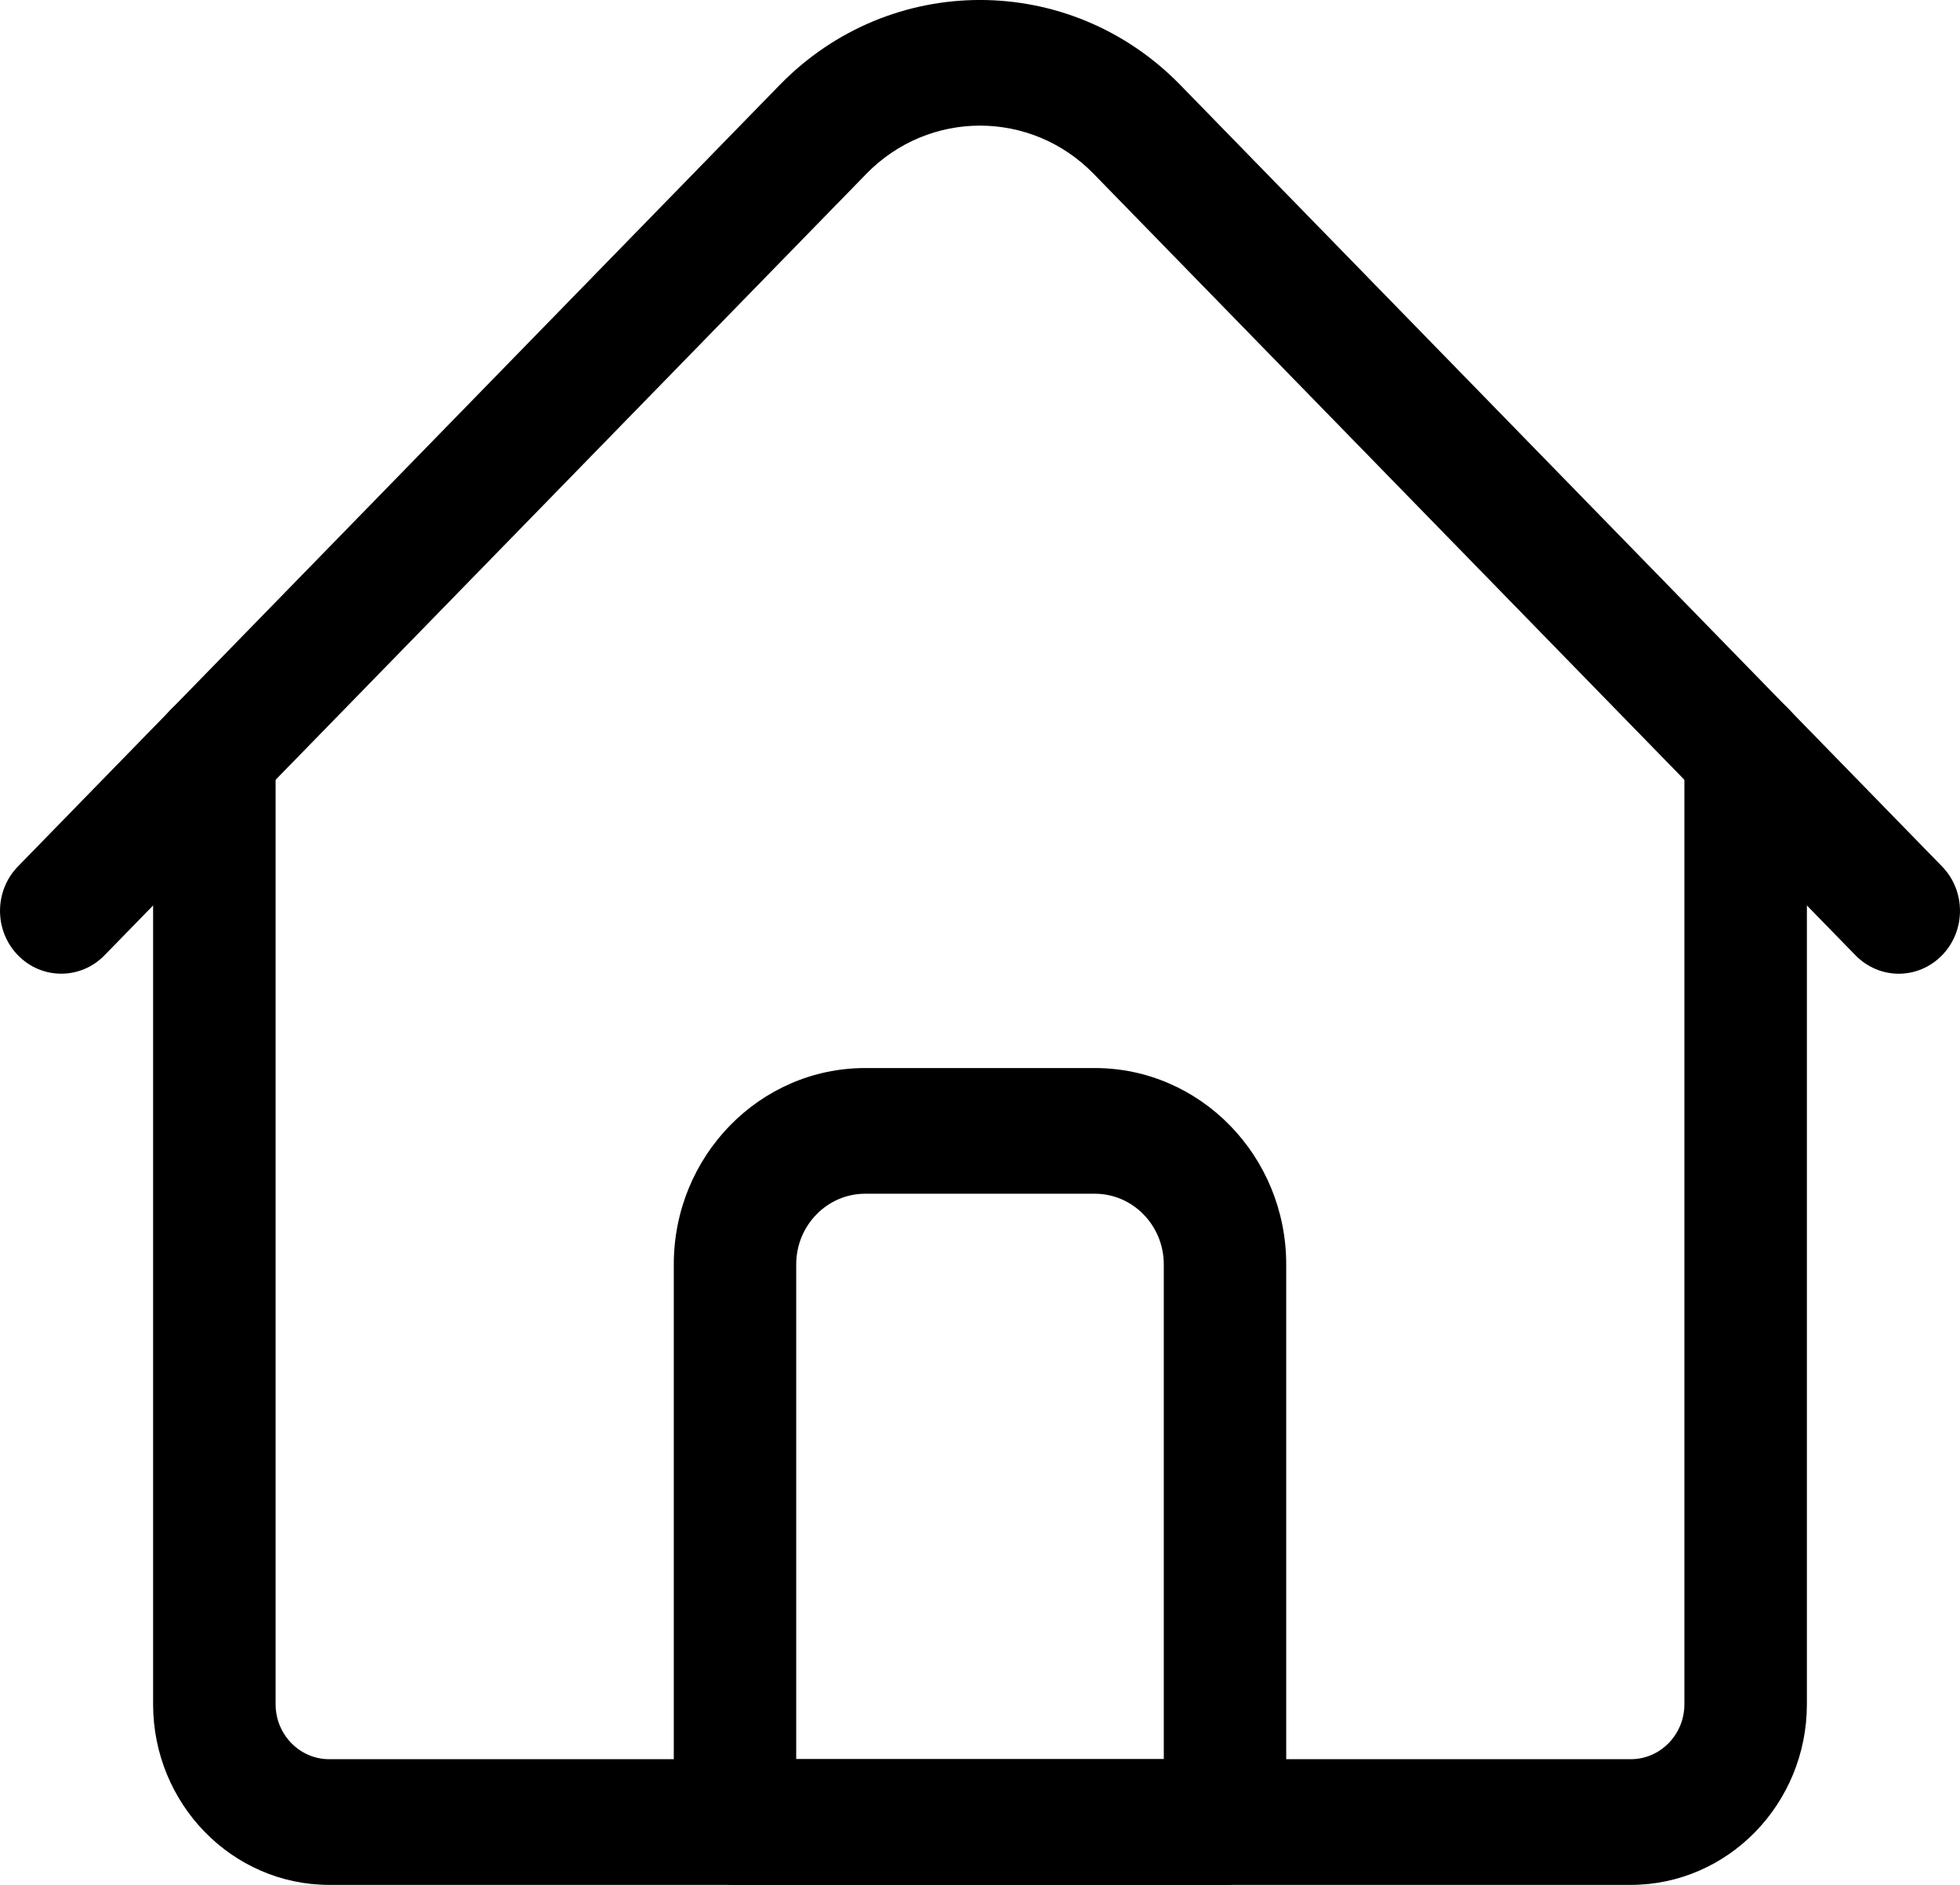 <svg width="26" height="25" viewBox="0 0 26 25" fill="none" xmlns="http://www.w3.org/2000/svg">
    <path d="M21.633 25H4.367C3.079 25 2.031 23.925 2.031 22.604V9.998C2.031 9.538 2.395 9.164 2.844 9.164C3.293 9.164 3.656 9.538 3.656 9.998V22.604C3.656 23.006 3.975 23.333 4.367 23.333H21.633C22.025 23.333 22.344 23.006 22.344 22.604V9.998C22.344 9.538 22.707 9.164 23.156 9.164C23.605 9.164 23.969 9.538 23.969 9.998V22.604C23.969 23.925 22.921 25 21.633 25Z" fill="black"/>
    <path d="M25.188 12.915C24.98 12.915 24.772 12.833 24.613 12.67L14.508 2.306C13.677 1.453 12.323 1.453 11.492 2.306L1.387 12.67C1.07 12.996 0.555 12.996 0.238 12.67C-0.079 12.345 -0.079 11.817 0.238 11.492L10.343 1.127C11.808 -0.376 14.192 -0.376 15.657 1.127L25.762 11.492C26.079 11.817 26.079 12.345 25.762 12.67C25.603 12.833 25.395 12.915 25.188 12.915Z" fill="black"/>
    <path d="M16.25 25H9.75C9.301 25 8.938 24.627 8.938 24.167V16.77C8.938 15.334 10.076 14.166 11.477 14.166H14.523C15.924 14.166 17.062 15.334 17.062 16.77V24.167C17.062 24.627 16.699 25 16.25 25ZM10.562 23.333H15.438V16.77C15.438 16.253 15.027 15.833 14.523 15.833H11.477C10.973 15.833 10.562 16.253 10.562 16.77V23.333Z" fill="black"/>
</svg>
